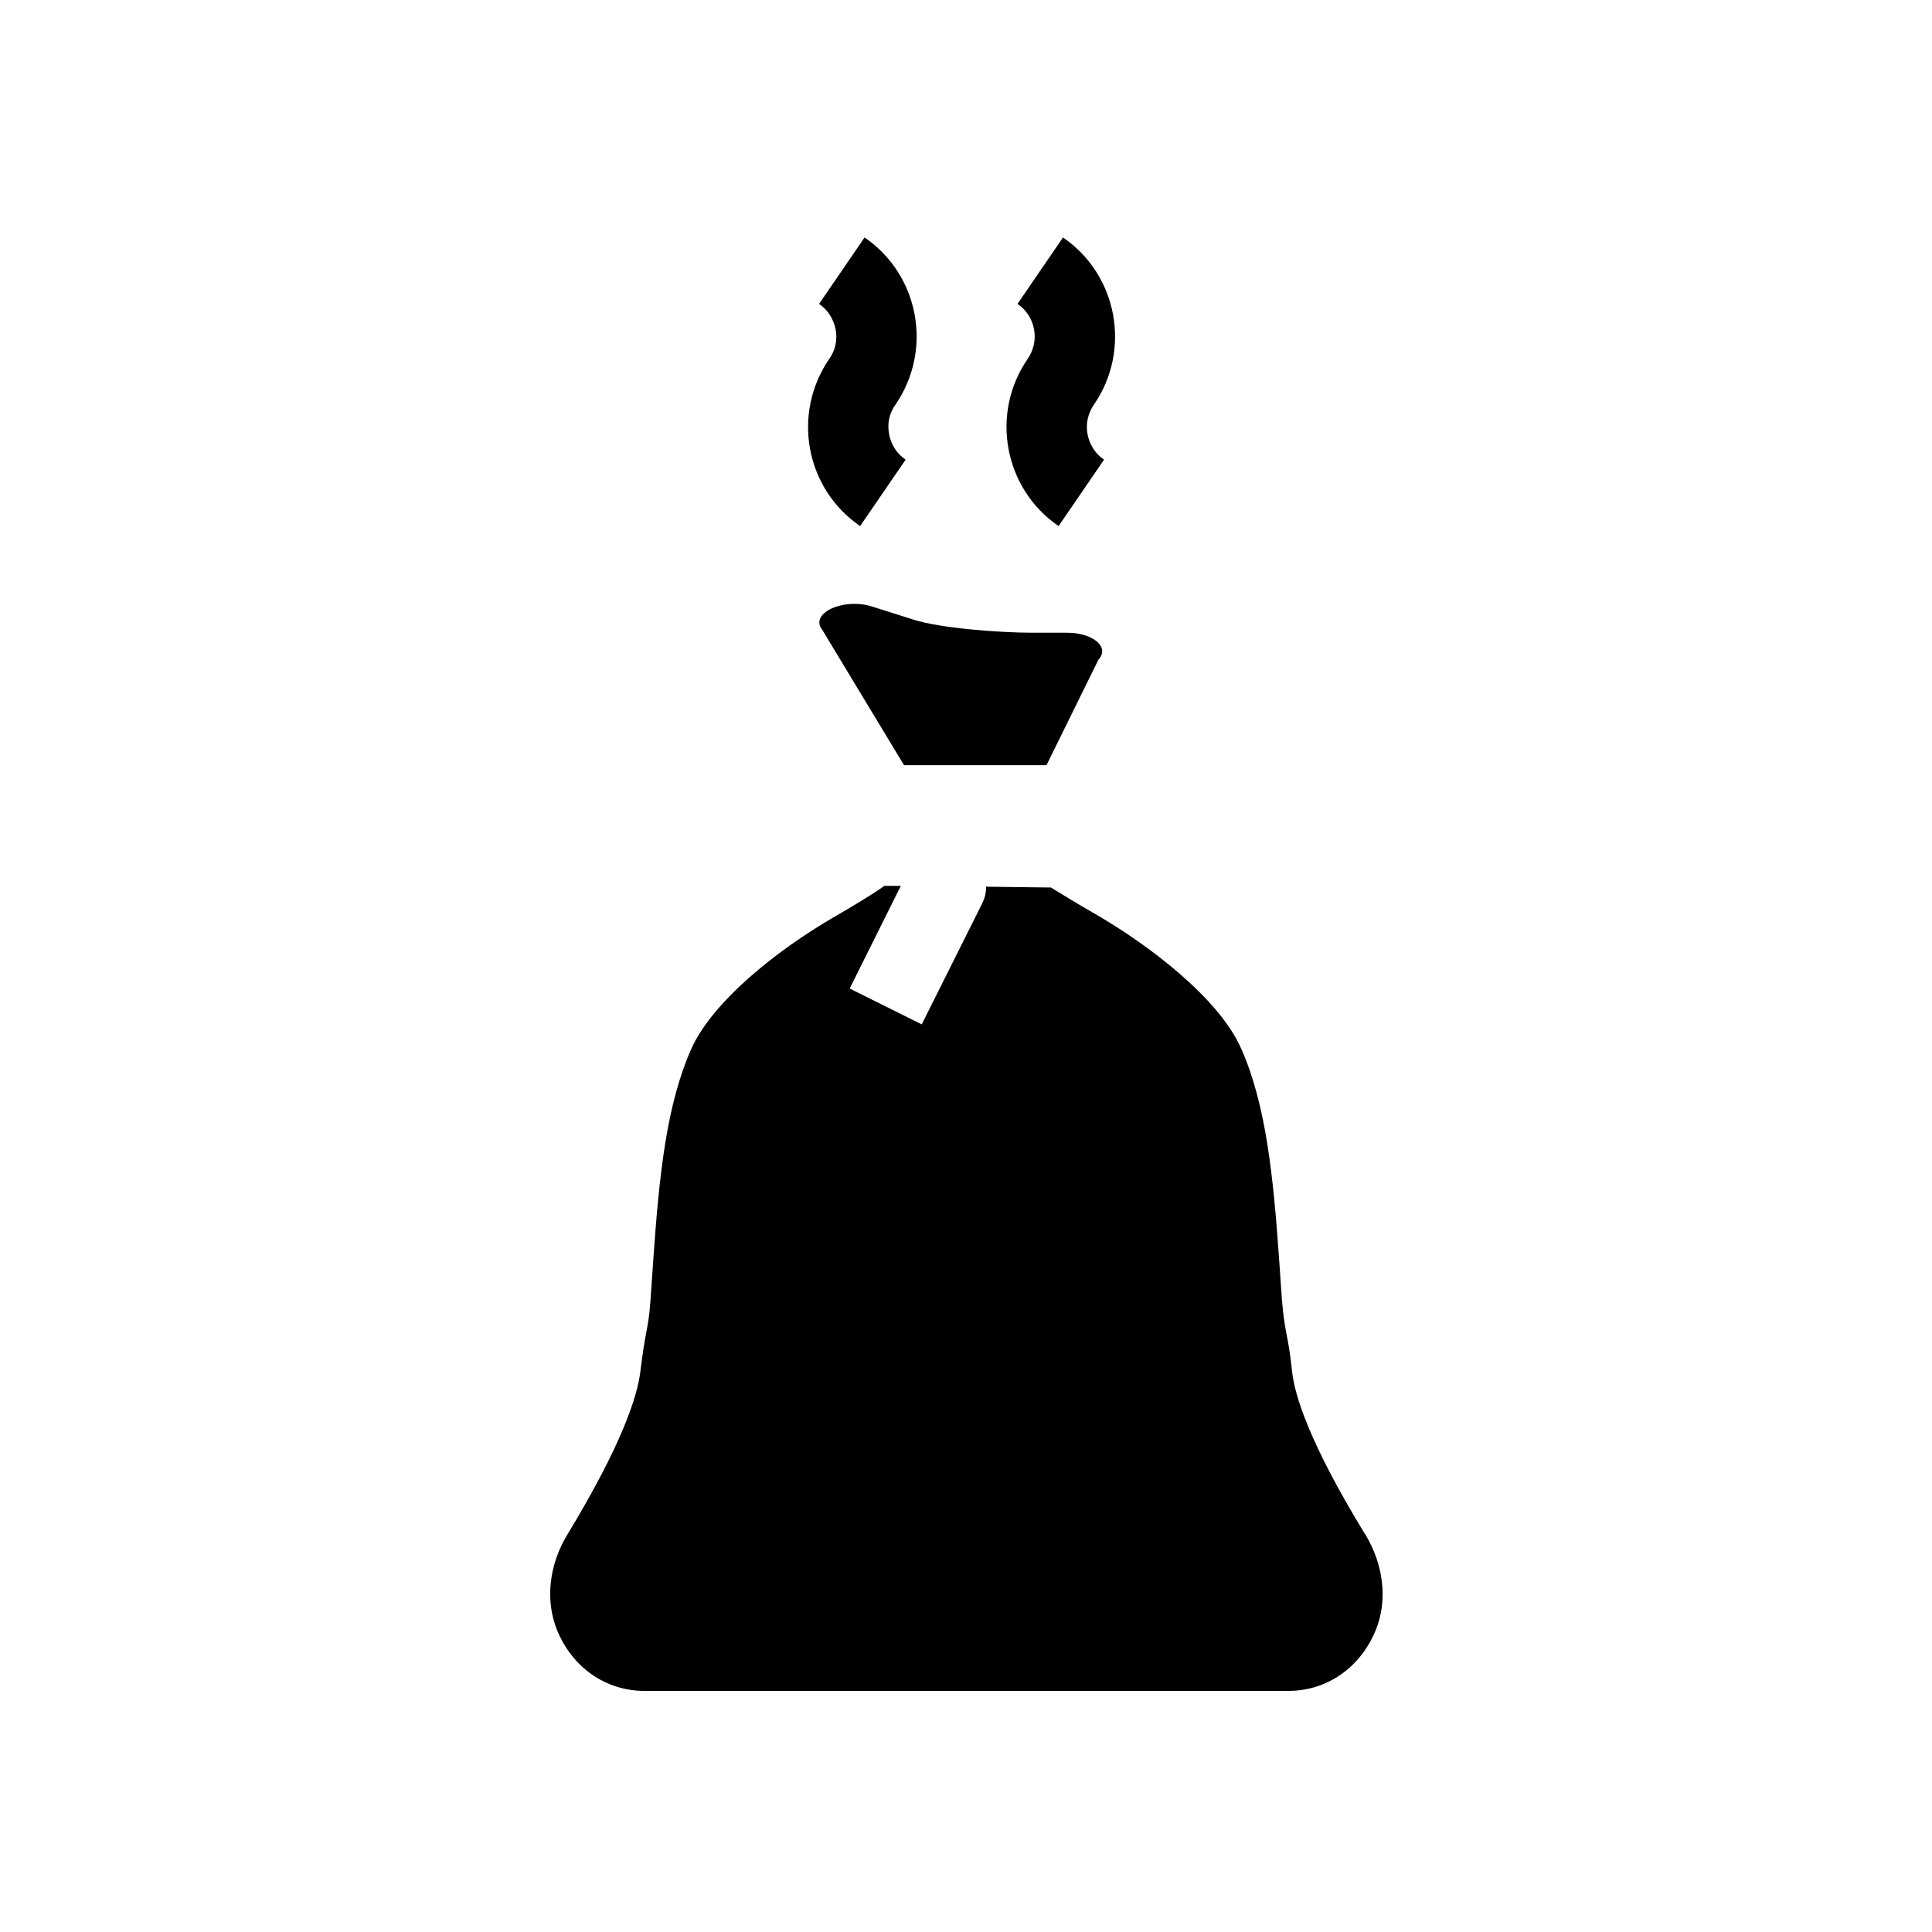 <svg xmlns="http://www.w3.org/2000/svg" viewBox="0 0 48 48"><title>Afvalzak</title><path d="M25.53 8.92c.15-.22.21-.48.16-.74s-.19-.48-.41-.63l1.13-1.65c1.36.93 1.7 2.8.77 4.15-.15.22-.21.48-.16.74s.19.48.41.63l-1.13 1.65c-1.36-.93-1.7-2.8-.77-4.15Zm1.76 7.47c.29-.31-.13-.67-.78-.67h-.86c-.79 0-2.3-.11-2.97-.33l-1.01-.32c-.72-.23-1.57.17-1.24.58l2.03 3.36H26l1.29-2.62Zm6.62 21.72c-1.38-2.26-1.75-3.45-1.81-4.05-.05-.48-.1-.72-.14-.93-.04-.21-.07-.38-.11-.82l-.07-1.01c-.15-2.17-.34-3.88-.94-5.24-.54-1.24-2.27-2.57-3.66-3.37-.4-.23-.78-.46-1.07-.64l-1.61-.02c0 .14-.03.28-.1.42l-1.5 3-1.79-.89 1.27-2.55h-.41c-.29.21-.76.49-1.26.78-1.41.82-3.01 2.09-3.54 3.28-.6 1.36-.79 3.06-.94 5.24l-.07 1.01c-.03.43-.07.6-.11.82-.04.21-.08.45-.14.93-.07.6-.44 1.79-1.81 4.05-.46.75-.56 1.64-.26 2.38.38.93 1.21 1.51 2.17 1.51h16c.96 0 1.79-.58 2.17-1.51.3-.73.2-1.62-.26-2.38ZM21.37 13.07l1.13-1.65c-.22-.15-.36-.37-.41-.63s0-.52.16-.74c.93-1.36.59-3.22-.77-4.15l-1.13 1.65c.22.15.36.38.41.63s0 .52-.16.74c-.93 1.36-.59 3.22.77 4.15Z"/></svg>
